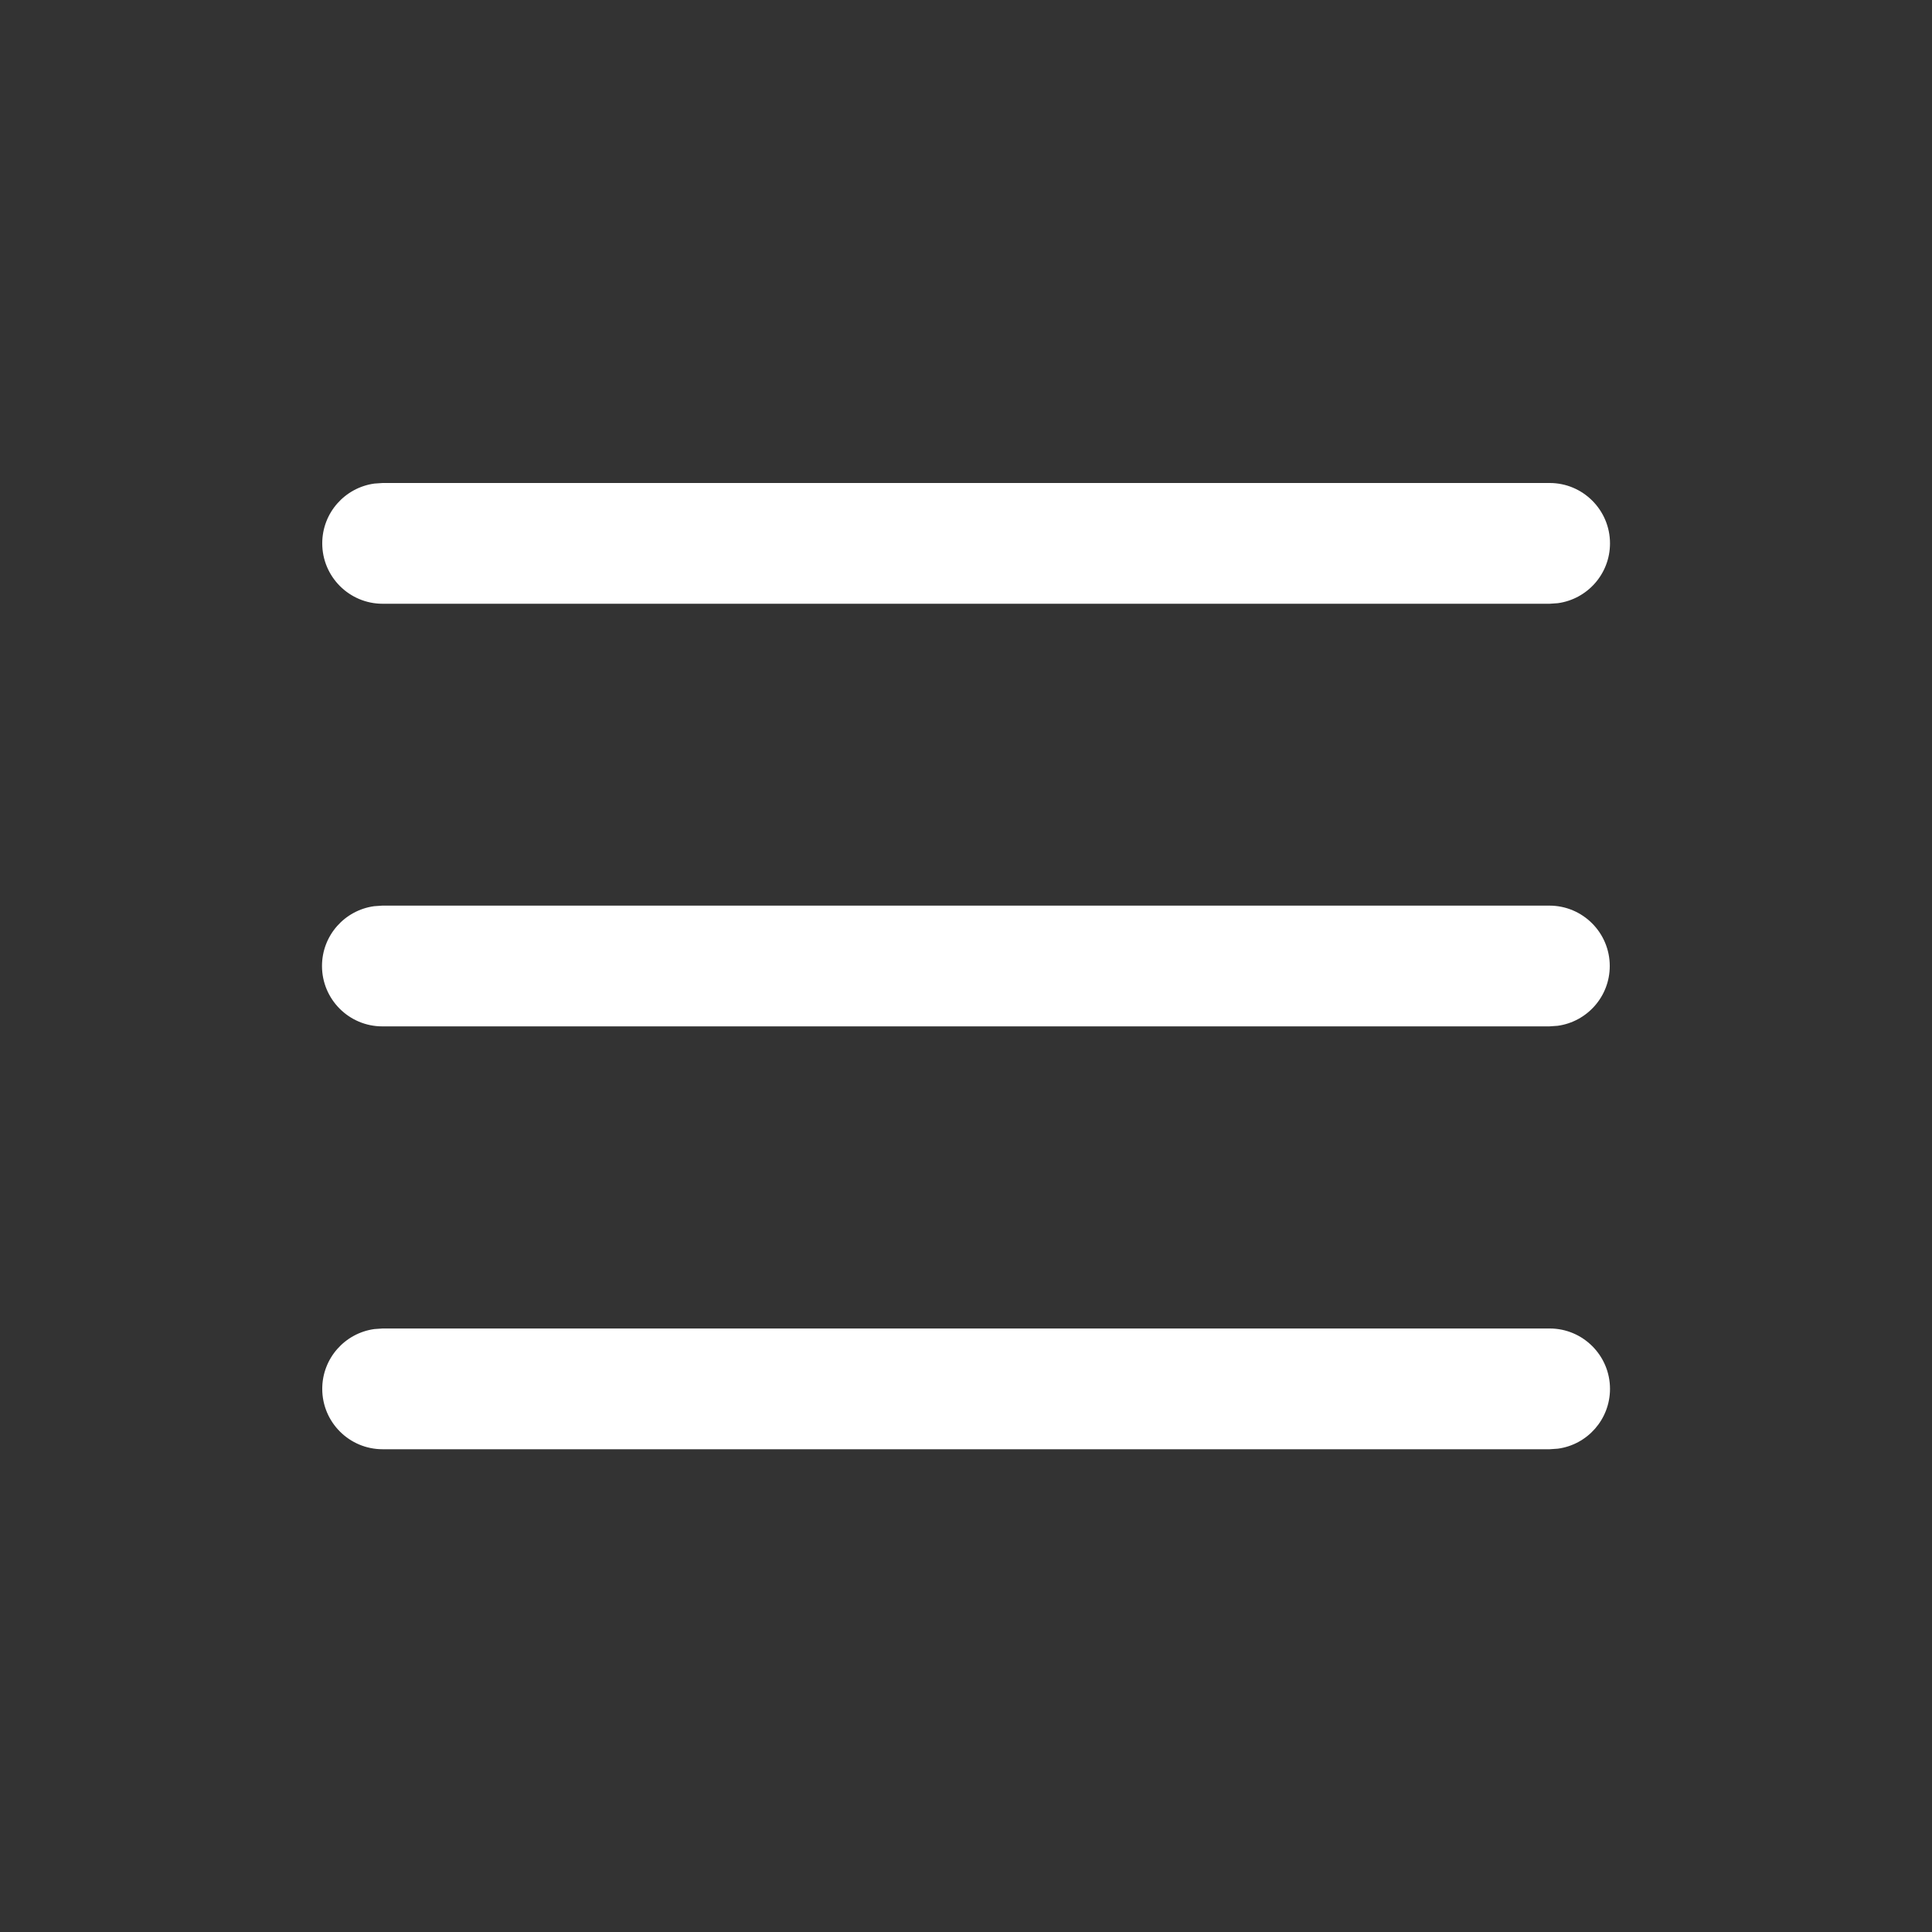 <?xml version="1.0" encoding="UTF-8"?>
<svg width="24px" height="24px" viewBox="0 0 24 24" version="1.1" xmlns="http://www.w3.org/2000/svg" xmlns:xlink="http://www.w3.org/1999/xlink">
    <rect x="0" y="0" width="24" height="24" fill="#333333" stroke="none"/>
    <title>Icons / Burger</title>
    <g id="Icons-/-Burger" stroke="none" stroke-width="1" fill="none" fill-rule="evenodd">
        <rect id="transp" fill-opacity="0" fill="#D8D8D8" x="0" y="0" width="24" height="24"></rect>
        <path d="M19.251,6 C19.664,6 20,6.336 20,6.75 C20,7.13 19.718,7.443 19.352,7.493 L19.251,7.5 L4.753,7.5 C4.339,7.5 4.003,7.164 4.003,6.75 C4.003,6.37 4.285,6.057 4.651,6.007 L4.753,6 L19.251,6 Z M19.251,16.503 C19.664,16.503 20,16.839 20,17.253 C20,17.633 19.718,17.947 19.352,17.996 L19.251,18.003 L4.753,18.003 C4.339,18.003 4.003,17.667 4.003,17.253 C4.003,16.873 4.285,16.56 4.651,16.51 L4.753,16.503 L19.251,16.503 Z M19.247,11.25 C19.661,11.25 19.997,11.586 19.997,12 C19.997,12.38 19.715,12.693 19.349,12.743 L19.247,12.75 L4.749,12.75 C4.336,12.75 4,12.414 4,12 C4,11.62 4.282,11.307 4.648,11.257 L4.749,11.25 L19.247,11.25 Z" id="Burger" fill="#FFFFFF"></path>
    </g>
</svg>